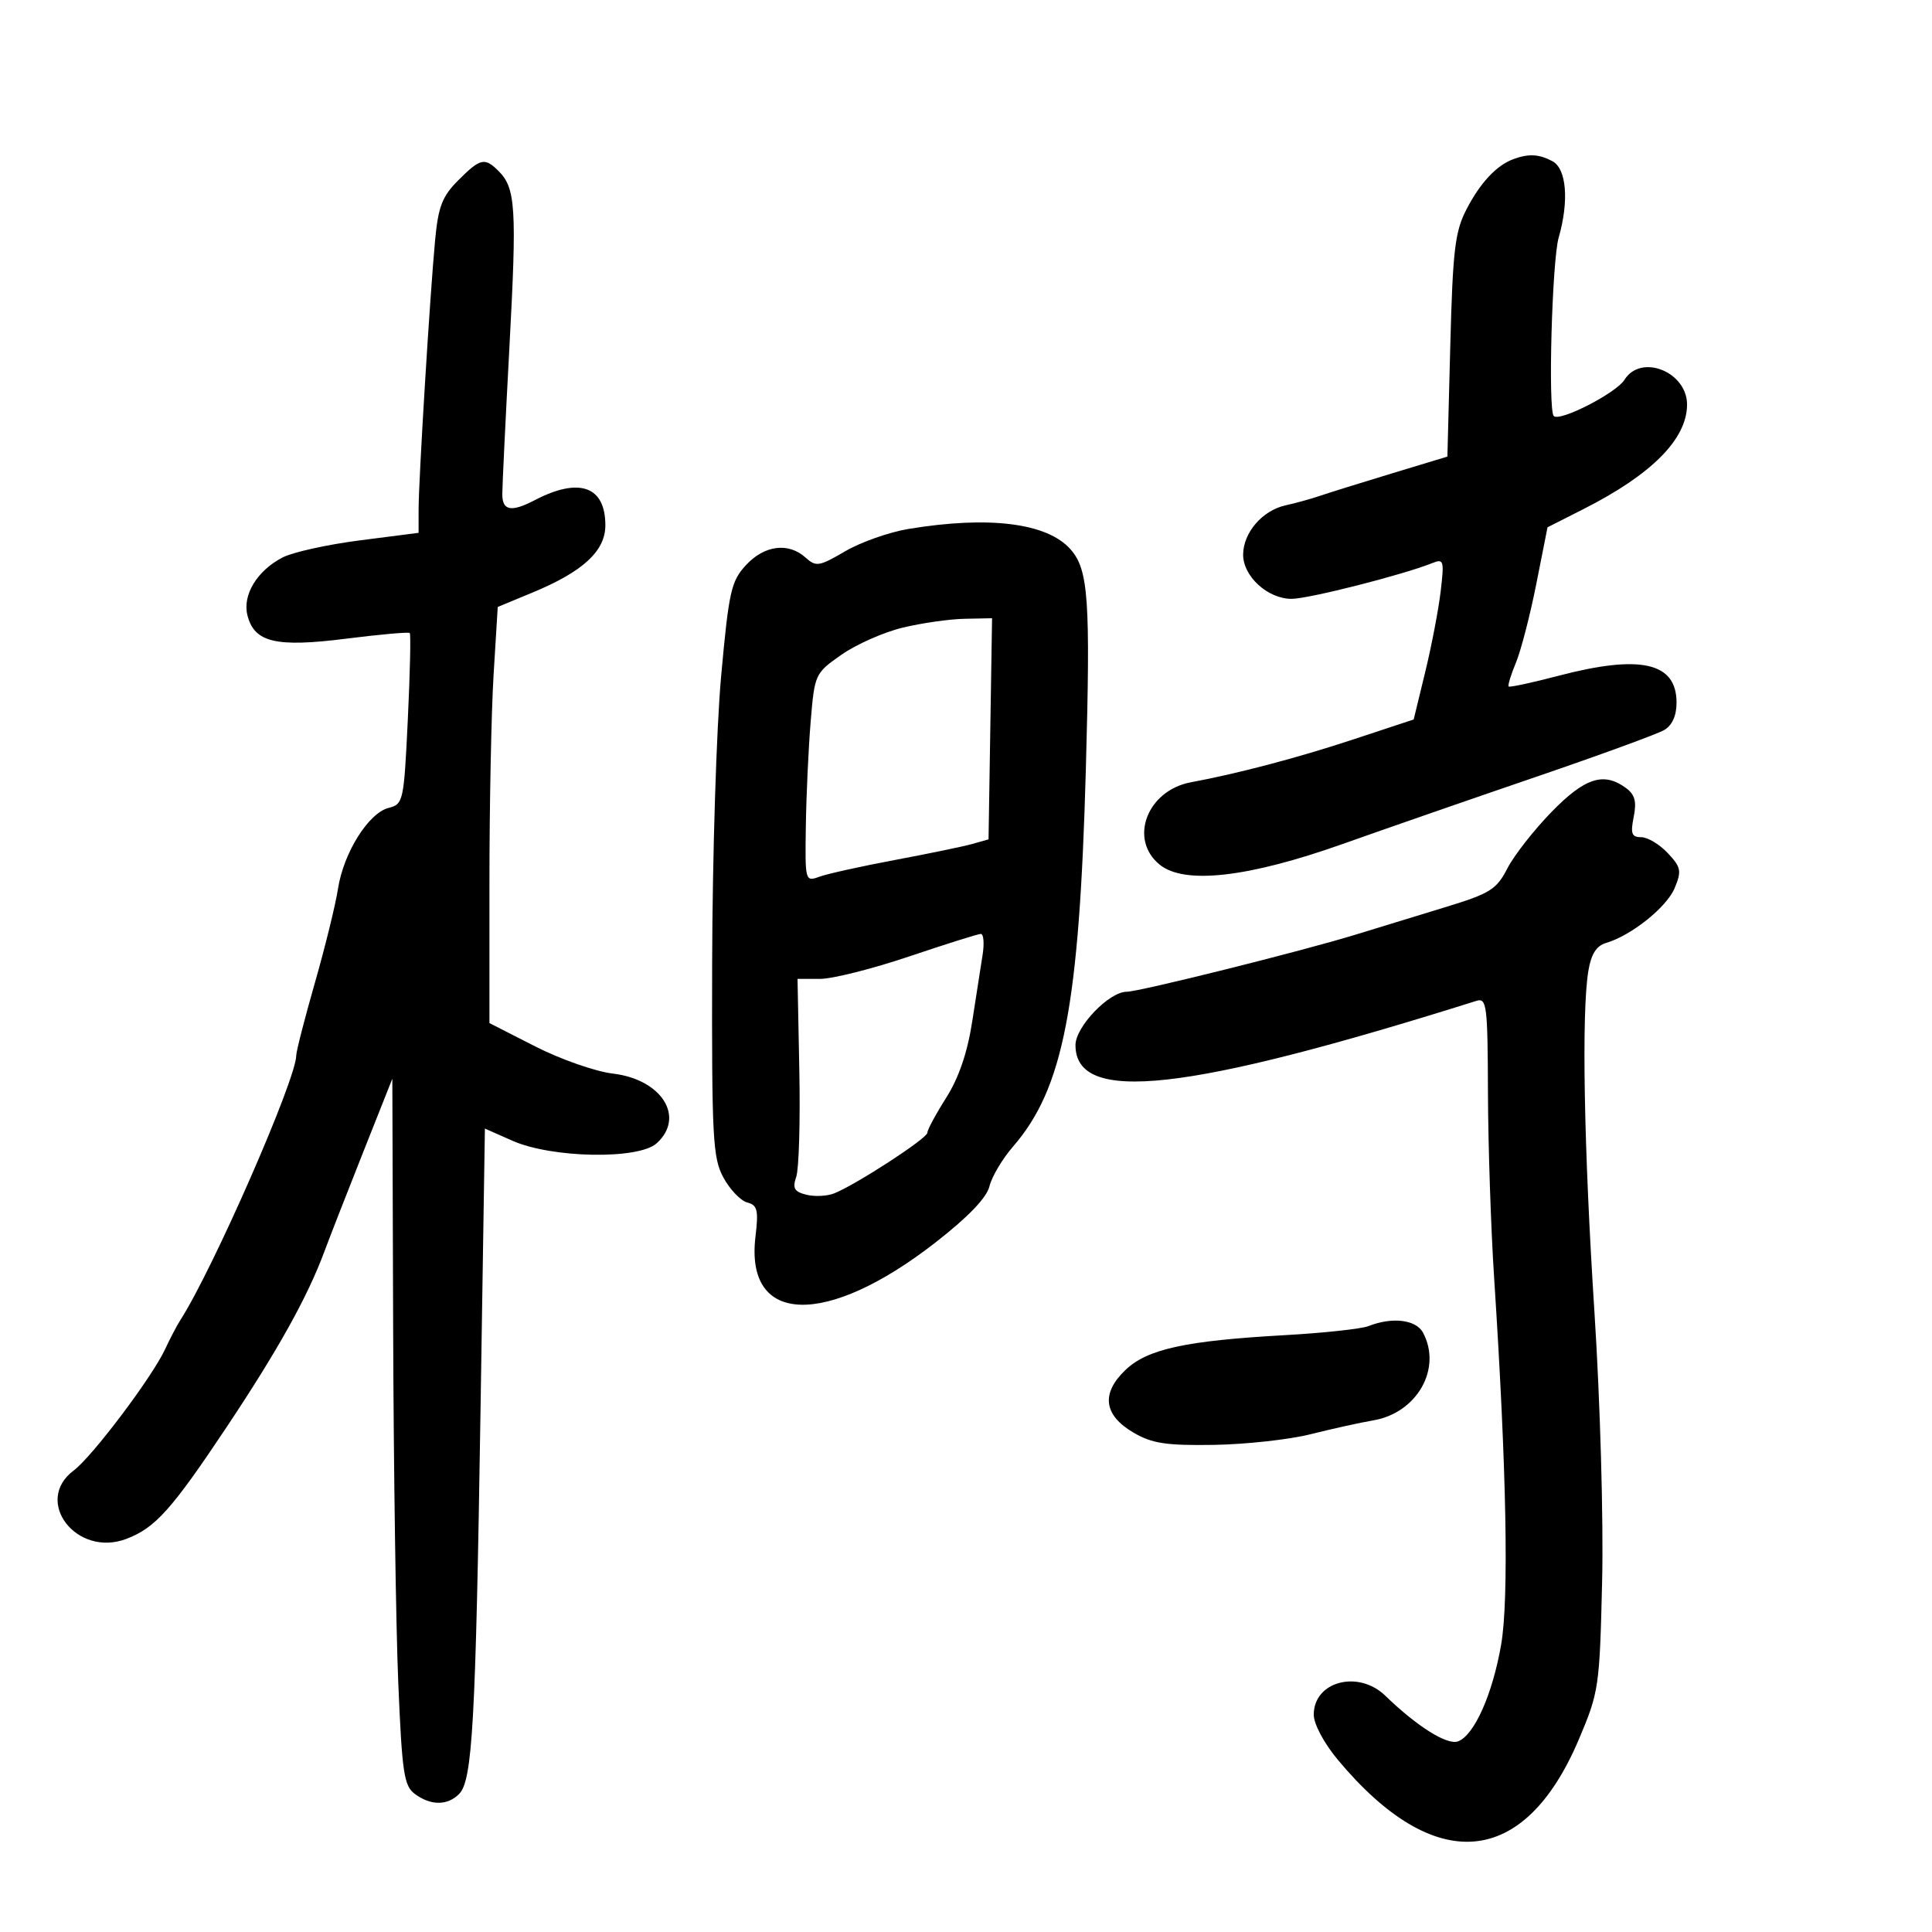 <svg xmlns="http://www.w3.org/2000/svg" width="300" height="300" viewBox="0 0 300 300" version="1.1">
	<path d="M 235 24.709 C 232.379 25.673, 229.850 28.379, 227.717 32.500 C 225.926 35.962, 225.587 38.811, 225.199 53.700 L 224.751 70.900 216.125 73.513 C 211.381 74.950, 206.375 76.511, 205 76.982 C 203.625 77.452, 201.203 78.122, 199.618 78.471 C 196.037 79.258, 193.077 82.676, 193.033 86.076 C 192.990 89.462, 196.848 93.003, 200.564 92.988 C 203.254 92.976, 217.886 89.256, 222.409 87.433 C 224.183 86.718, 224.275 87.030, 223.706 91.833 C 223.369 94.676, 222.289 100.314, 221.304 104.362 L 219.515 111.722 210.008 114.860 C 201.478 117.675, 192.168 120.130, 184.934 121.470 C 178.111 122.735, 175.230 130.337, 180.083 134.270 C 183.925 137.384, 193.821 136.262, 208.500 131.049 C 215.100 128.706, 228.600 124.019, 238.500 120.636 C 248.400 117.252, 257.363 113.977, 258.417 113.359 C 259.659 112.630, 260.333 111.131, 260.333 109.099 C 260.333 102.853, 254.741 101.589, 241.960 104.944 C 237.887 106.013, 234.424 106.757, 234.264 106.598 C 234.105 106.438, 234.611 104.775, 235.391 102.904 C 236.170 101.032, 237.593 95.535, 238.553 90.689 L 240.298 81.878 245.899 79.041 C 256.444 73.700, 261.892 68.228, 261.965 62.905 C 262.035 57.758, 254.830 54.840, 252.251 58.970 C 250.960 61.038, 242.196 65.529, 241.266 64.600 C 240.358 63.692, 240.998 40.495, 242.030 36.895 C 243.660 31.212, 243.253 26.206, 241.066 25.035 C 238.986 23.922, 237.376 23.836, 235 24.709 M 71.157 27.997 C 68.673 30.481, 68.058 32.065, 67.567 37.247 C 66.774 45.613, 65 74.542, 65 79.102 L 65 82.738 55.874 83.909 C 50.854 84.552, 45.459 85.746, 43.883 86.560 C 39.933 88.603, 37.629 92.384, 38.417 95.527 C 39.479 99.757, 42.819 100.554, 53.722 99.177 C 58.990 98.511, 63.447 98.114, 63.627 98.293 C 63.806 98.473, 63.671 104.523, 63.325 111.739 C 62.718 124.436, 62.622 124.878, 60.351 125.448 C 57.226 126.232, 53.345 132.427, 52.485 138 C 52.103 140.475, 50.487 147.050, 48.895 152.612 C 47.303 158.173, 46 163.252, 46 163.899 C 46 167.583, 33.041 197.166, 27.996 205 C 27.465 205.825, 26.404 207.850, 25.639 209.500 C 23.632 213.831, 14.327 226.183, 11.451 228.333 C 5.105 233.080, 11.878 241.892, 19.618 238.959 C 24.102 237.260, 26.659 234.408, 35.204 221.579 C 43.186 209.595, 47.765 201.368, 50.381 194.309 C 51.157 192.214, 53.847 185.325, 56.357 179 L 60.921 167.500 61.049 206.500 C 61.119 227.950, 61.477 252.626, 61.844 261.335 C 62.437 275.391, 62.729 277.329, 64.447 278.585 C 66.918 280.391, 69.470 280.387, 71.284 278.573 C 73.366 276.491, 73.859 267.660, 74.617 218.872 L 75.295 175.243 79.578 177.137 C 85.703 179.847, 99.145 180.084, 101.965 177.532 C 106.452 173.471, 102.767 167.606, 95.163 166.706 C 92.457 166.385, 87.039 164.490, 83.122 162.494 L 76 158.864 76 137.088 C 76 125.111, 76.290 110.572, 76.644 104.780 L 77.289 94.248 82.717 91.998 C 90.540 88.756, 94 85.557, 94 81.566 C 94 75.501, 89.942 74.060, 83.027 77.669 C 79.391 79.566, 78 79.312, 77.997 76.750 C 77.995 75.513, 78.496 65.170, 79.109 53.767 C 80.265 32.298, 80.074 29.217, 77.427 26.570 C 75.265 24.408, 74.593 24.561, 71.157 27.997 M 141.054 82.137 C 138.058 82.634, 133.637 84.195, 131.228 85.607 C 127.203 87.965, 126.707 88.045, 125.096 86.587 C 122.438 84.182, 118.696 84.652, 115.835 87.750 C 113.526 90.251, 113.176 91.814, 111.976 105 C 111.250 112.975, 110.623 133, 110.582 149.500 C 110.514 176.776, 110.674 179.806, 112.339 182.866 C 113.347 184.717, 115.006 186.450, 116.027 186.717 C 117.619 187.134, 117.800 187.891, 117.305 192.070 C 115.682 205.775, 128.306 206.153, 145.292 192.908 C 150.361 188.955, 153.209 185.987, 153.643 184.205 C 154.005 182.717, 155.647 179.949, 157.292 178.054 C 165.129 169.025, 167.594 156.265, 168.610 119.459 C 169.339 93.038, 169.020 88.462, 166.229 85.297 C 162.614 81.199, 153.561 80.063, 141.054 82.137 M 140.153 97.464 C 137.212 98.175, 132.937 100.068, 130.653 101.670 C 126.553 104.545, 126.492 104.678, 125.881 112.041 C 125.540 116.144, 125.203 123.426, 125.131 128.225 C 125.001 136.872, 125.020 136.943, 127.250 136.130 C 128.488 135.679, 133.775 134.509, 139 133.530 C 144.225 132.551, 149.625 131.432, 151 131.043 L 153.500 130.335 153.774 113.168 L 154.047 96 149.774 96.085 C 147.423 96.132, 143.094 96.752, 140.153 97.464 M 240.906 126.096 C 238.176 128.899, 235.097 132.837, 234.063 134.846 C 232.375 138.129, 231.386 138.743, 224.342 140.890 C 220.029 142.204, 213.800 144.111, 210.500 145.128 C 202.229 147.676, 176.886 154, 174.946 154 C 172.215 154, 167 159.436, 167 162.282 C 167 171.500, 184.104 169.613, 229.250 155.416 C 230.861 154.909, 231.004 156.040, 231.049 169.683 C 231.076 177.832, 231.509 190.800, 232.012 198.500 C 233.942 228.086, 234.326 248.324, 233.093 255.398 C 231.747 263.115, 228.935 269.427, 226.412 270.396 C 224.739 271.037, 220.036 268.089, 215.114 263.315 C 210.924 259.250, 204 261.080, 204 266.251 C 204 267.710, 205.588 270.685, 207.750 273.276 C 222.783 291.291, 236.683 290.101, 245.170 270.073 C 248.278 262.737, 248.391 261.967, 248.778 245.500 C 249.002 236.006, 248.477 217.601, 247.589 203.816 C 245.945 178.285, 245.568 157.247, 246.637 150.777 C 247.071 148.153, 247.880 146.869, 249.376 146.427 C 253.326 145.261, 258.811 140.871, 260.046 137.888 C 261.145 135.236, 261.030 134.661, 258.963 132.461 C 257.692 131.107, 255.841 130, 254.851 130 C 253.364 130, 253.160 129.450, 253.680 126.850 C 254.160 124.451, 253.870 123.378, 252.464 122.350 C 249.008 119.823, 246.097 120.767, 240.906 126.096 M 141.176 148.517 C 135.498 150.433, 129.274 152, 127.346 152 L 123.839 152 124.119 166.250 C 124.273 174.088, 124.059 181.498, 123.643 182.717 C 123.028 184.519, 123.322 185.043, 125.217 185.518 C 126.498 185.840, 128.445 185.742, 129.543 185.302 C 132.998 183.914, 144 176.753, 144 175.893 C 144 175.440, 145.315 172.996, 146.922 170.462 C 148.873 167.385, 150.213 163.470, 150.956 158.677 C 151.568 154.730, 152.299 150.037, 152.580 148.250 C 152.861 146.463, 152.733 145.008, 152.295 145.017 C 151.858 145.027, 146.854 146.602, 141.176 148.517 M 212.500 205.916 C 211.400 206.350, 205.550 206.983, 199.500 207.323 C 184.041 208.191, 178.152 209.480, 174.746 212.743 C 170.944 216.385, 171.379 219.746, 176 222.451 C 178.891 224.144, 181.065 224.475, 188.500 224.359 C 193.450 224.281, 200.200 223.538, 203.500 222.707 C 206.800 221.877, 211.188 220.907, 213.252 220.553 C 220.050 219.386, 223.946 212.505, 220.965 206.934 C 219.880 204.908, 216.181 204.463, 212.500 205.916" stroke="none" fill="black" fill-rule="evenodd"/>
</svg>